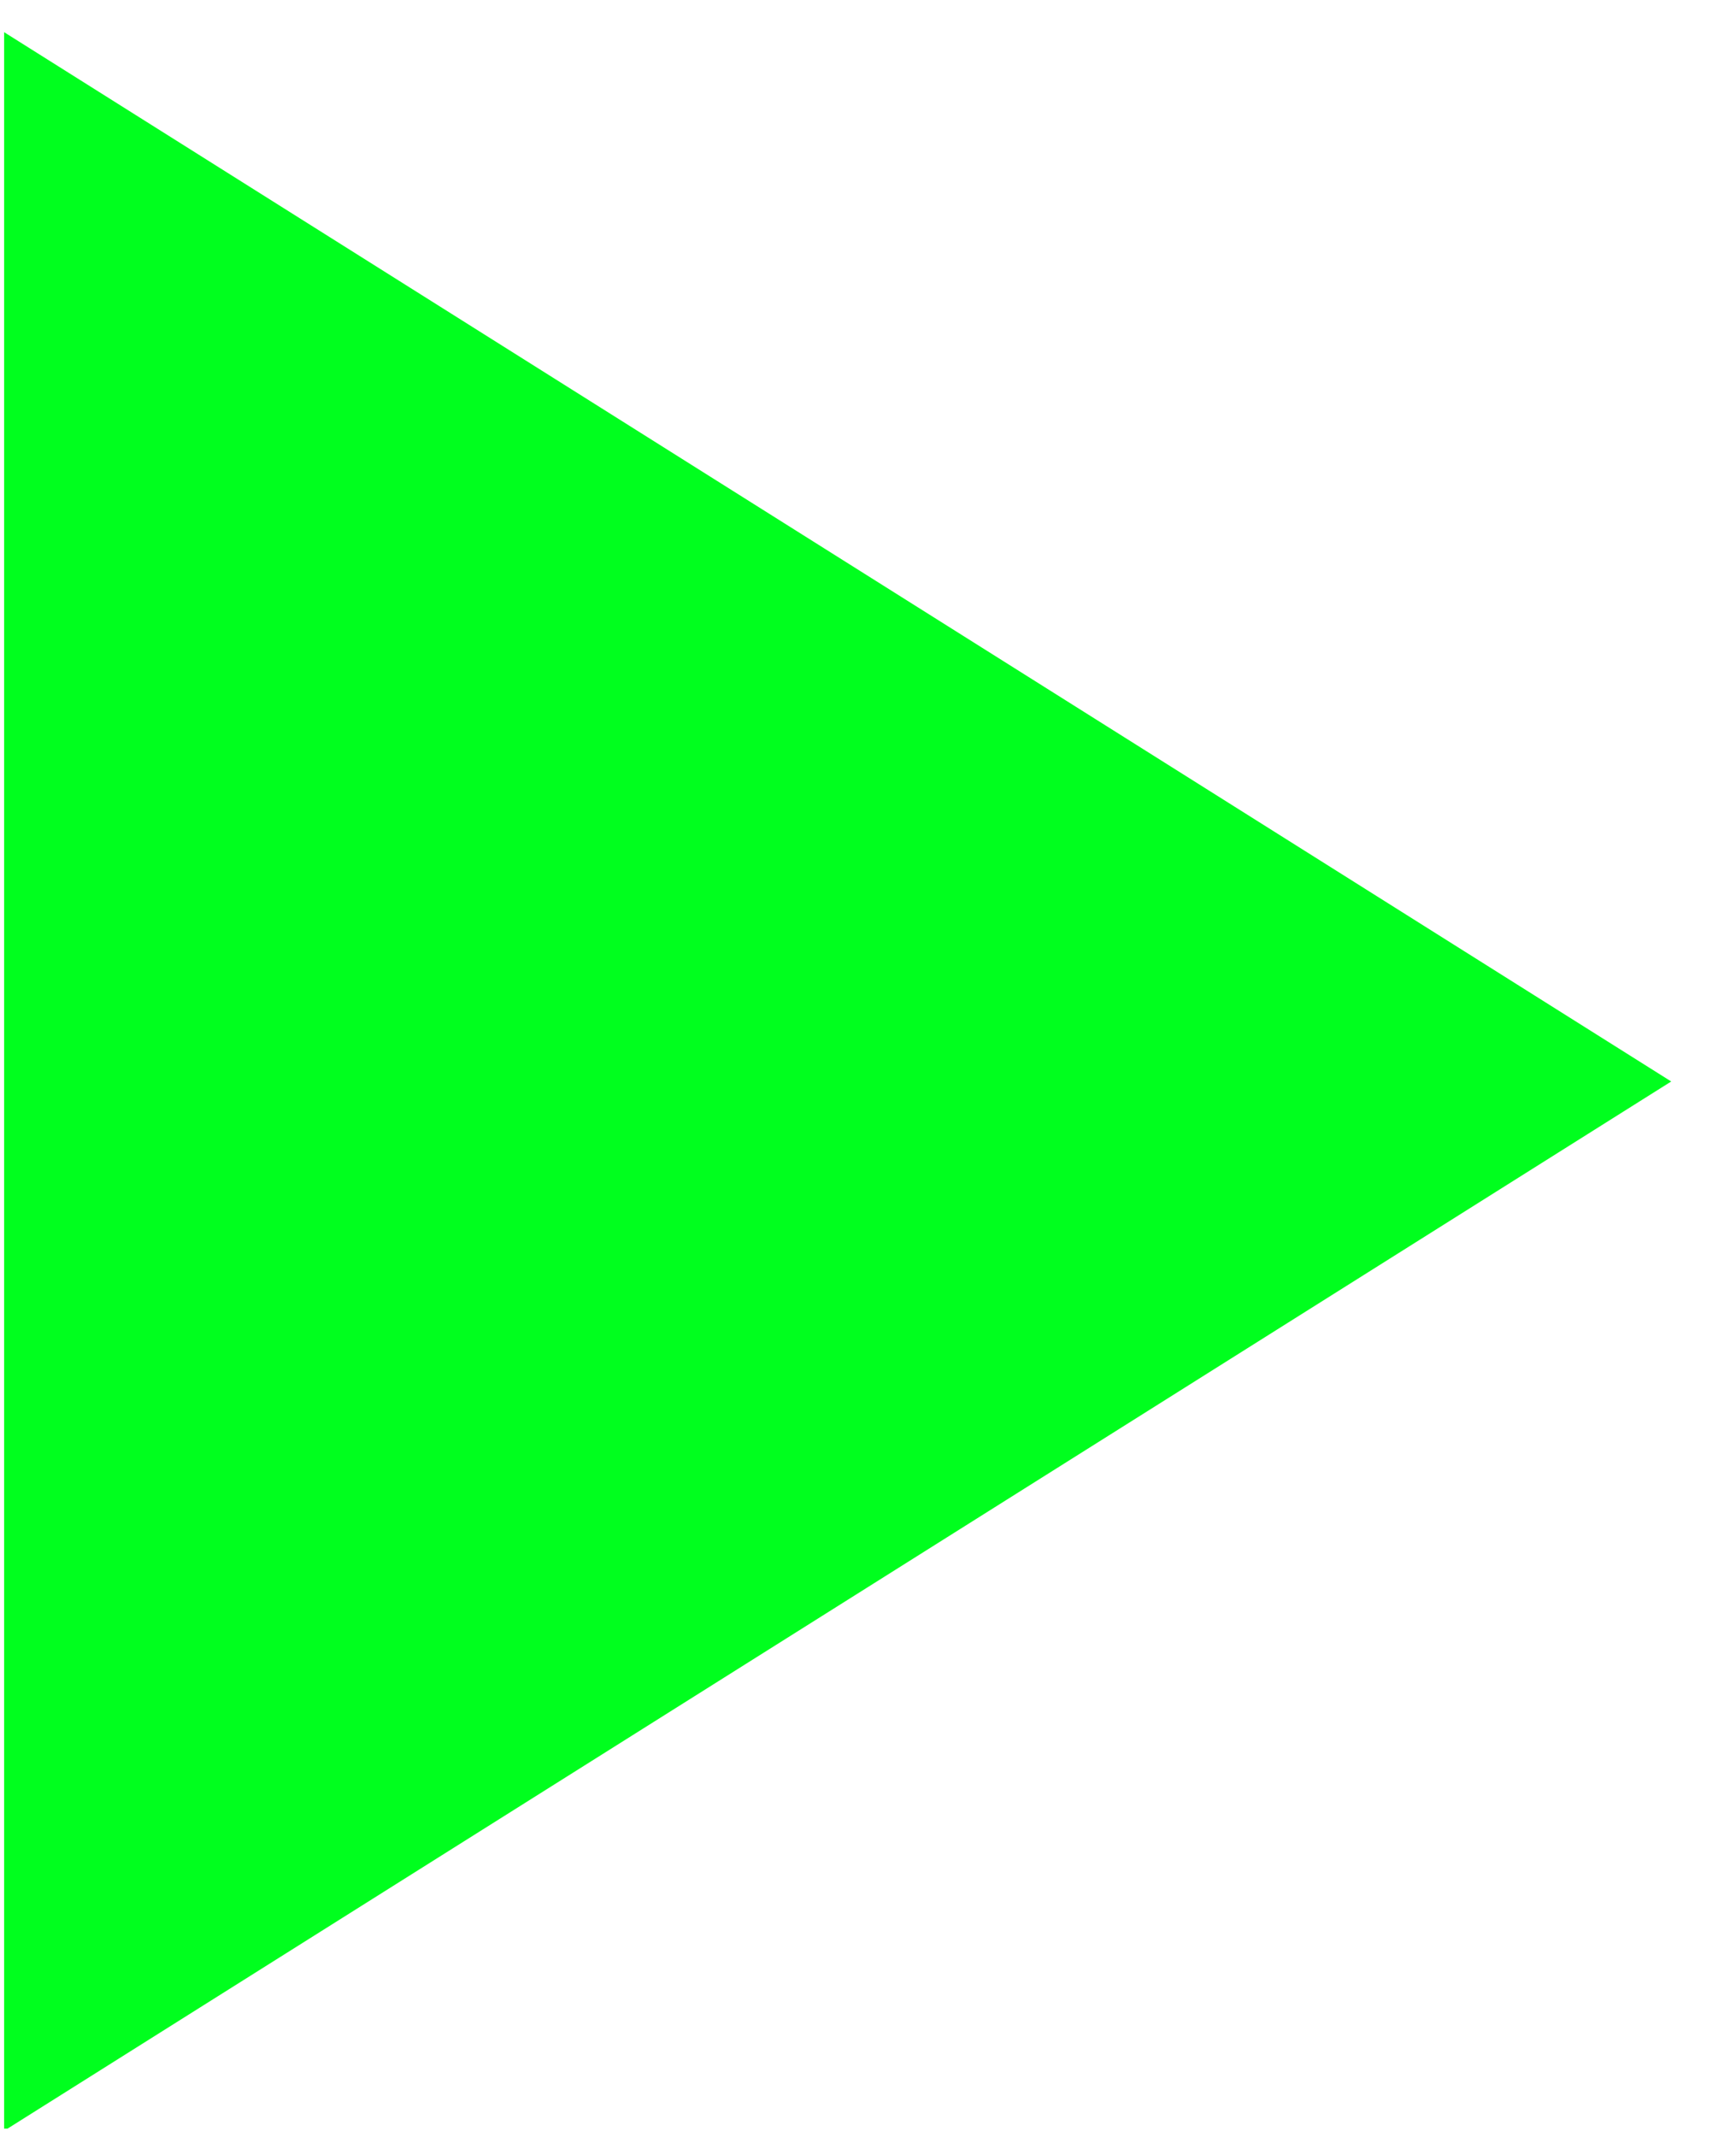 <?xml version="1.0" encoding="UTF-8" standalone="no"?>
<!DOCTYPE svg PUBLIC "-//W3C//DTD SVG 1.1//EN" "http://www.w3.org/Graphics/SVG/1.1/DTD/svg11.dtd">
<svg width="100%" height="100%" viewBox="0 0 52 64" version="1.1" xmlns="http://www.w3.org/2000/svg" xmlns:xlink="http://www.w3.org/1999/xlink" xml:space="preserve" xmlns:serif="http://www.serif.com/" style="fill-rule:evenodd;clip-rule:evenodd;stroke-linejoin:round;stroke-miterlimit:2;">
    <g transform="matrix(1,0,0,1,-489,-1691)">
        <g id="triangleDeco" transform="matrix(0.559,0,0,0.768,215.344,392.479)">
            <rect x="489.766" y="1691.62" width="91.906" height="82.172" style="fill:none;"/>
            <clipPath id="_clip1">
                <rect x="489.766" y="1691.62" width="91.906" height="82.172"/>
            </clipPath>
            <g clip-path="url(#_clip1)">
                <g transform="matrix(6.00404e-17,0.792,-0.981,4.84708e-17,2638.56,865.178)">
                    <path d="M1095.68,2099.35L1147.73,2191.09L1043.63,2191.09L1095.68,2099.35Z" style="fill:rgb(0,255,30);"/>
                </g>
            </g>
        </g>
    </g>
</svg>
